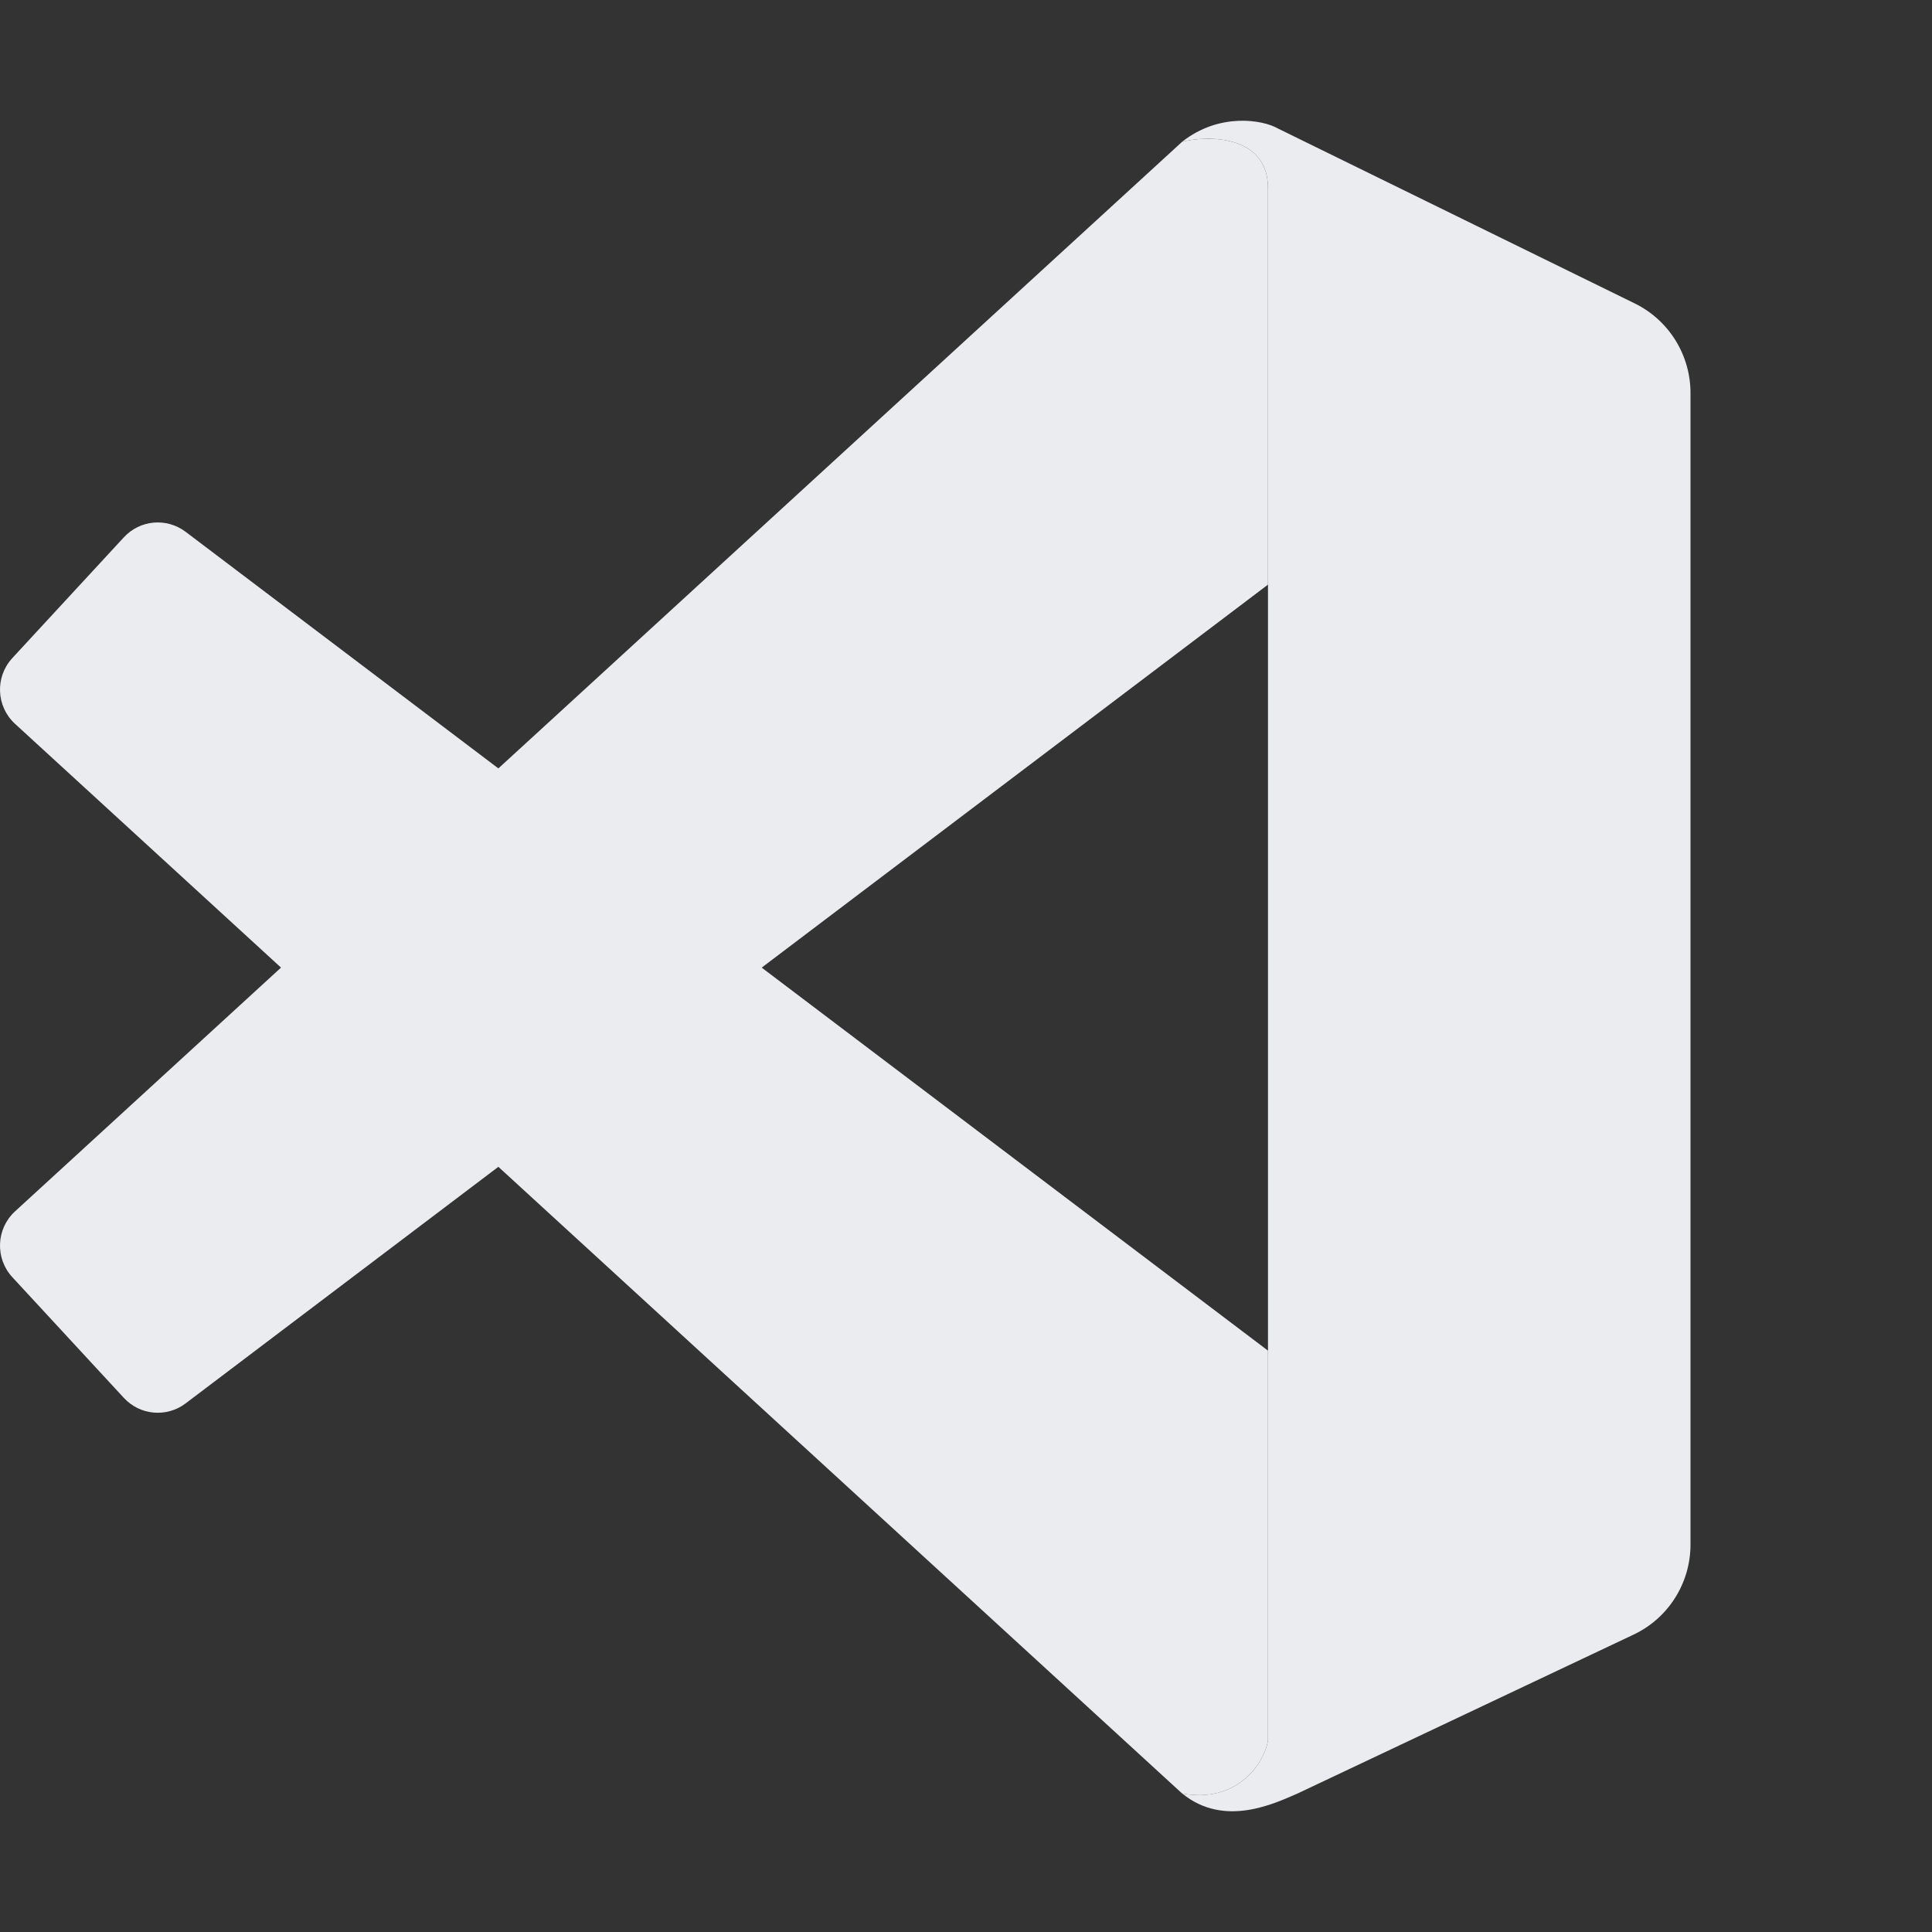 <!DOCTYPE svg PUBLIC "-//W3C//DTD SVG 1.1//EN" "http://www.w3.org/Graphics/SVG/1.1/DTD/svg11.dtd">
<!-- Uploaded to: SVG Repo, www.svgrepo.com, Transformed by: SVG Repo Mixer Tools -->
<svg width="800px" height="800px" viewBox="0 0 32 32" fill="none" xmlns="http://www.w3.org/2000/svg">
<rect x="0" y="0" width="32" height="32" fill="#333333" stroke="none"/>
<g id="SVGRepo_bgCarrier" stroke-width="0"/>
<g id="SVGRepo_tracerCarrier" stroke-linecap="round" stroke-linejoin="round"/>
<g id="SVGRepo_iconCarrier"> <path d="M21.002 3.117C21.002 2.238 20.017 2.238 19.58 2.348C20.192 1.864 20.91 1.981 21.166 2.128L27.079 5.027C27.642 5.304 28 5.879 28 6.509V25.583C28 26.221 27.633 26.802 27.058 27.074L21.494 29.705C21.111 29.87 20.28 30.277 19.58 29.705C20.455 29.87 20.929 29.248 21.002 28.826V3.117Z" fill="url(#paint0_linear_87_8101)"/> <path d="M19.651 2.332C20.115 2.24 21.002 2.283 21.002 3.117V9.683L3.074 23.245C2.76 23.482 2.319 23.443 2.052 23.154L0.205 21.155C-0.085 20.842 -0.065 20.351 0.25 20.063L19.58 2.348L19.651 2.332Z" fill="url(#paint1_linear_87_8101)"/> <path d="M21.002 22.371L3.074 8.808C2.76 8.571 2.319 8.61 2.052 8.899L0.205 10.899C-0.085 11.212 -0.065 11.702 0.25 11.99L19.58 29.706C20.455 29.87 20.929 29.248 21.002 28.827V22.371Z" fill="url(#paint2_linear_87_8101)"/> <defs> <linearGradient id="paint0_linear_87_8101" x1="23.79" y1="2" x2="23.79" y2="30" gradientUnits="userSpaceOnUse"> <stop stop-color="#EAECF0"/> <stop offset="1" stop-color="#EAECF0"/> </linearGradient> <linearGradient id="paint1_linear_87_8101" x1="21.002" y1="5.534" x2="1.022" y2="22.305" gradientUnits="userSpaceOnUse"> <stop stop-color="#EAECF0"/> <stop offset="0.271" stop-color="#EAECF0"/> <stop offset="0.421" stop-color="#EAECF0"/> <stop offset="0.618" stop-color="#EAECF0"/> <stop offset="0.855" stop-color="#EAECF0"/> <stop offset="1" stop-color="#EAECF0"/> </linearGradient> <linearGradient id="paint2_linear_87_8101" x1="1.155" y1="9.984" x2="21.079" y2="26.481" gradientUnits="userSpaceOnUse"> <stop stop-color="#EAECF0"/> <stop offset="1" stop-color="#EAECF0"/> </linearGradient> </defs> </g>
</svg>